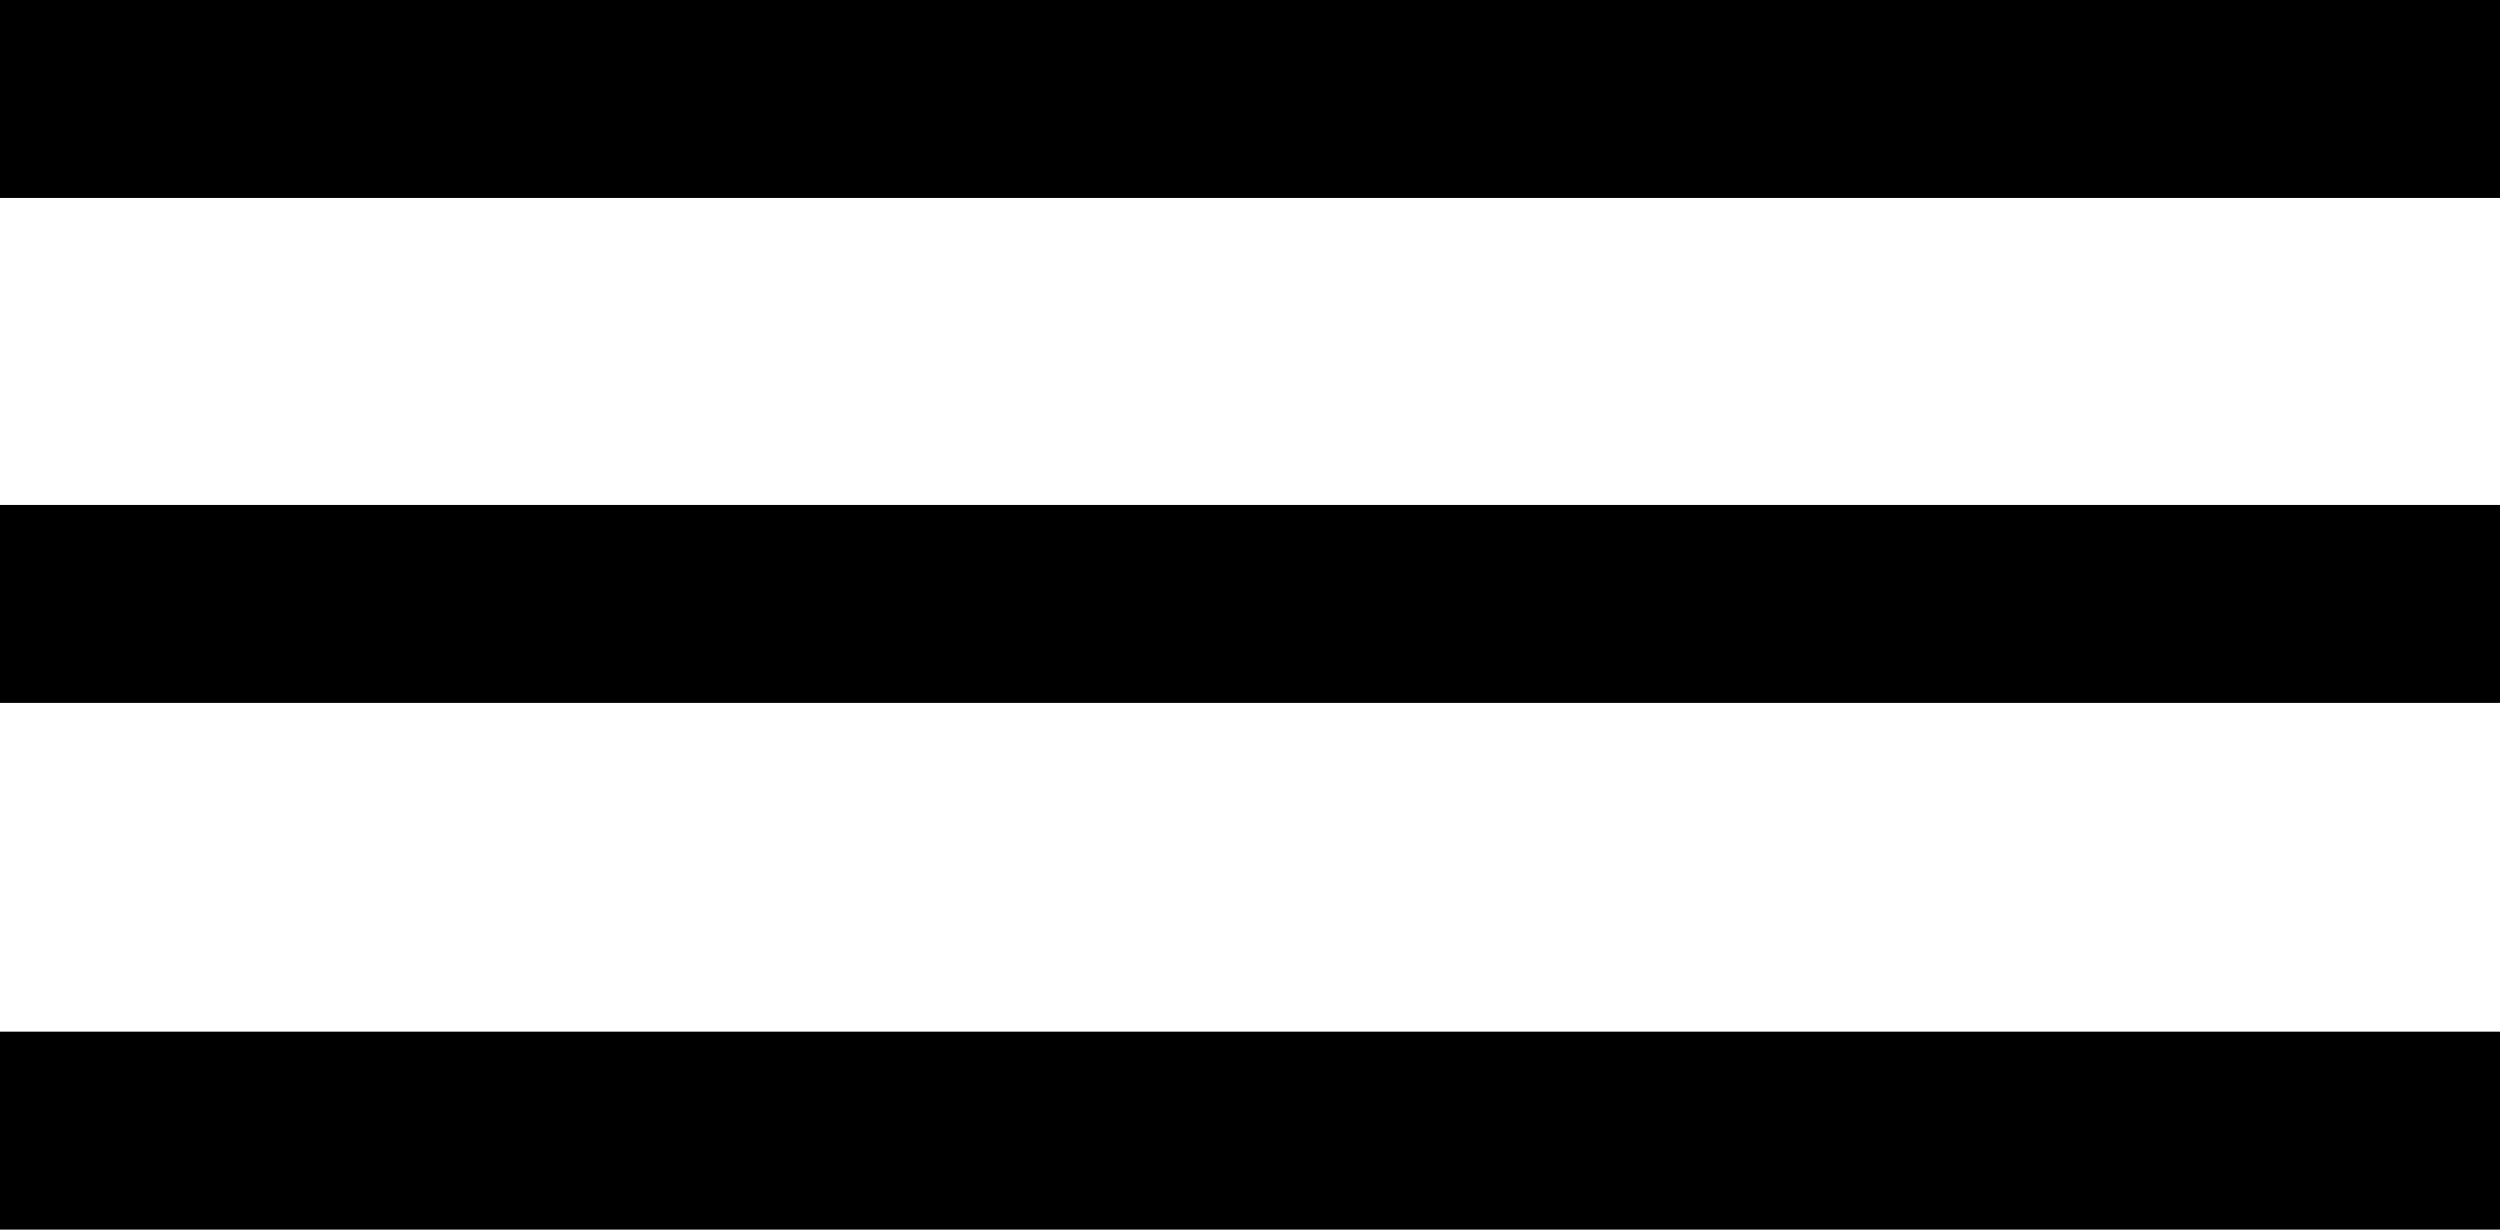 <svg xmlns="http://www.w3.org/2000/svg" viewBox="0 0 126.3 62.12"><defs><style>.cls-1{fill:none;stroke:#000;stroke-miterlimit:10;stroke-width:10px;}</style></defs><g id="Layer_2" data-name="Layer 2"><g id="Layer_1-2" data-name="Layer 1"><line class="cls-1" y1="5" x2="126.3" y2="5"/><line class="cls-1" y1="30.51" x2="126.3" y2="30.51"/><line class="cls-1" y1="57.12" x2="126.3" y2="57.12"/></g></g></svg>